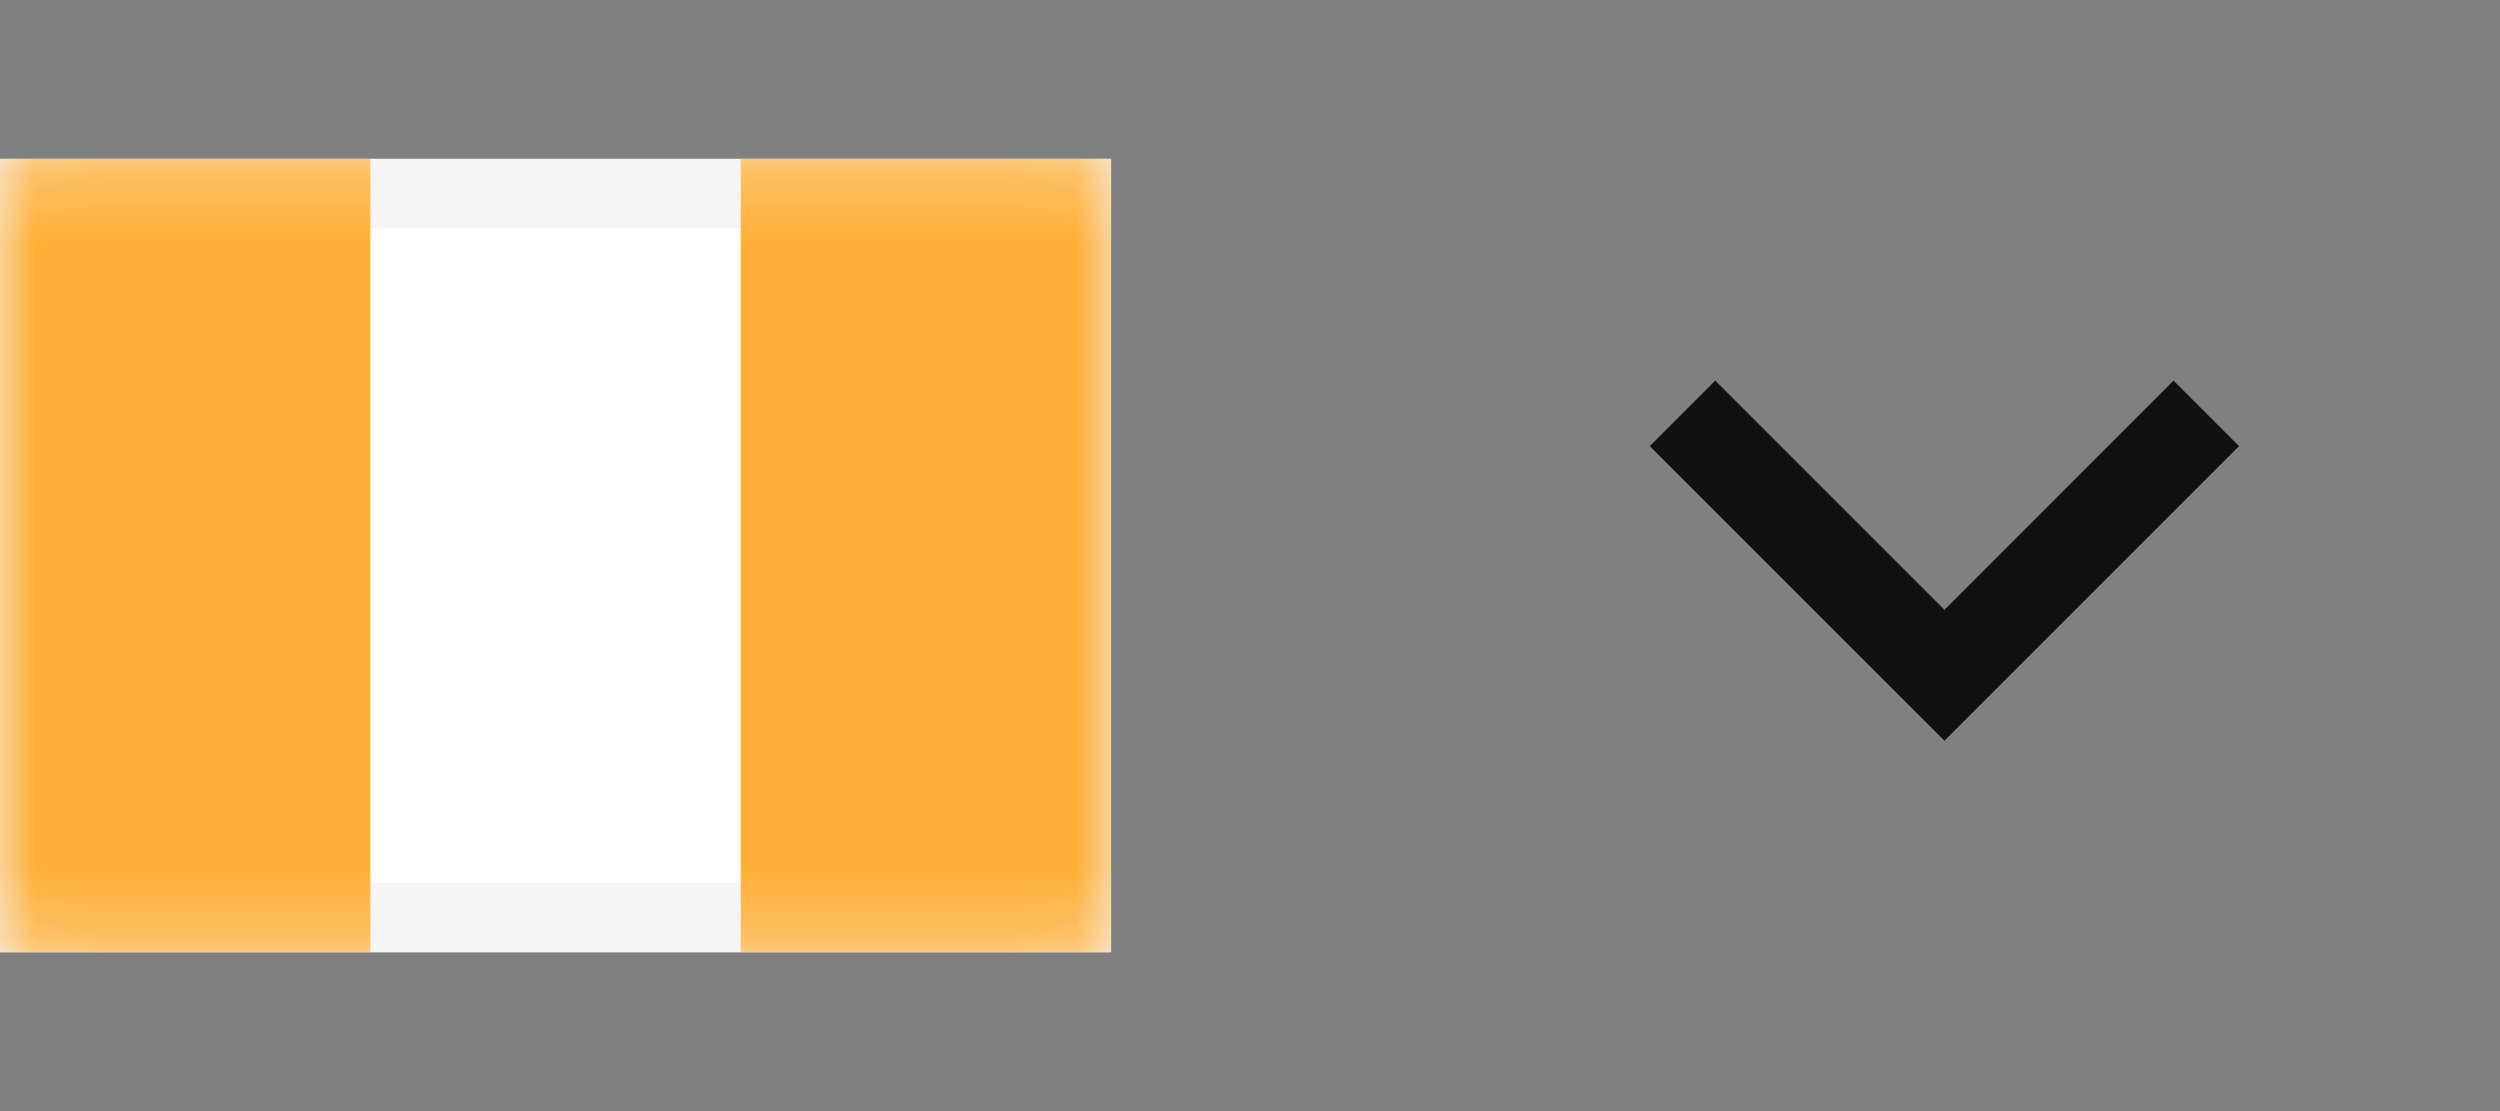 <svg width="36" height="16" viewBox="0 0 36 16" fill="none" xmlns="http://www.w3.org/2000/svg">
<rect x="0" y="0" width="36" height="16" fill="#808080" stroke="none"/>
<path d="M0.5 2.786H15.5V13.214H0.5V2.786Z" fill="white" stroke="#F5F5F5"/>
<mask id="mask0_5_489" style="mask-type:alpha" maskUnits="userSpaceOnUse" x="0" y="2" width="16" height="12">
<path d="M0.5 2.786H15.5V13.214H0.5V2.786Z" fill="white" stroke="white"/>
</mask>
<g mask="url(#mask0_5_489)">
<path d="M10.667 2.286H16V13.714H10.667V2.286Z" fill="#FFAF37"/>
<path fill-rule="evenodd" clip-rule="evenodd" d="M0 13.714H5.333V2.286H0V13.714Z" fill="#FFAF37"/>
</g>
<path d="M28 8.781L31.299 5.481L32.242 6.424L28 10.666L23.757 6.424L24.7 5.481L28 8.781Z" fill="#111111"/>
</svg>
